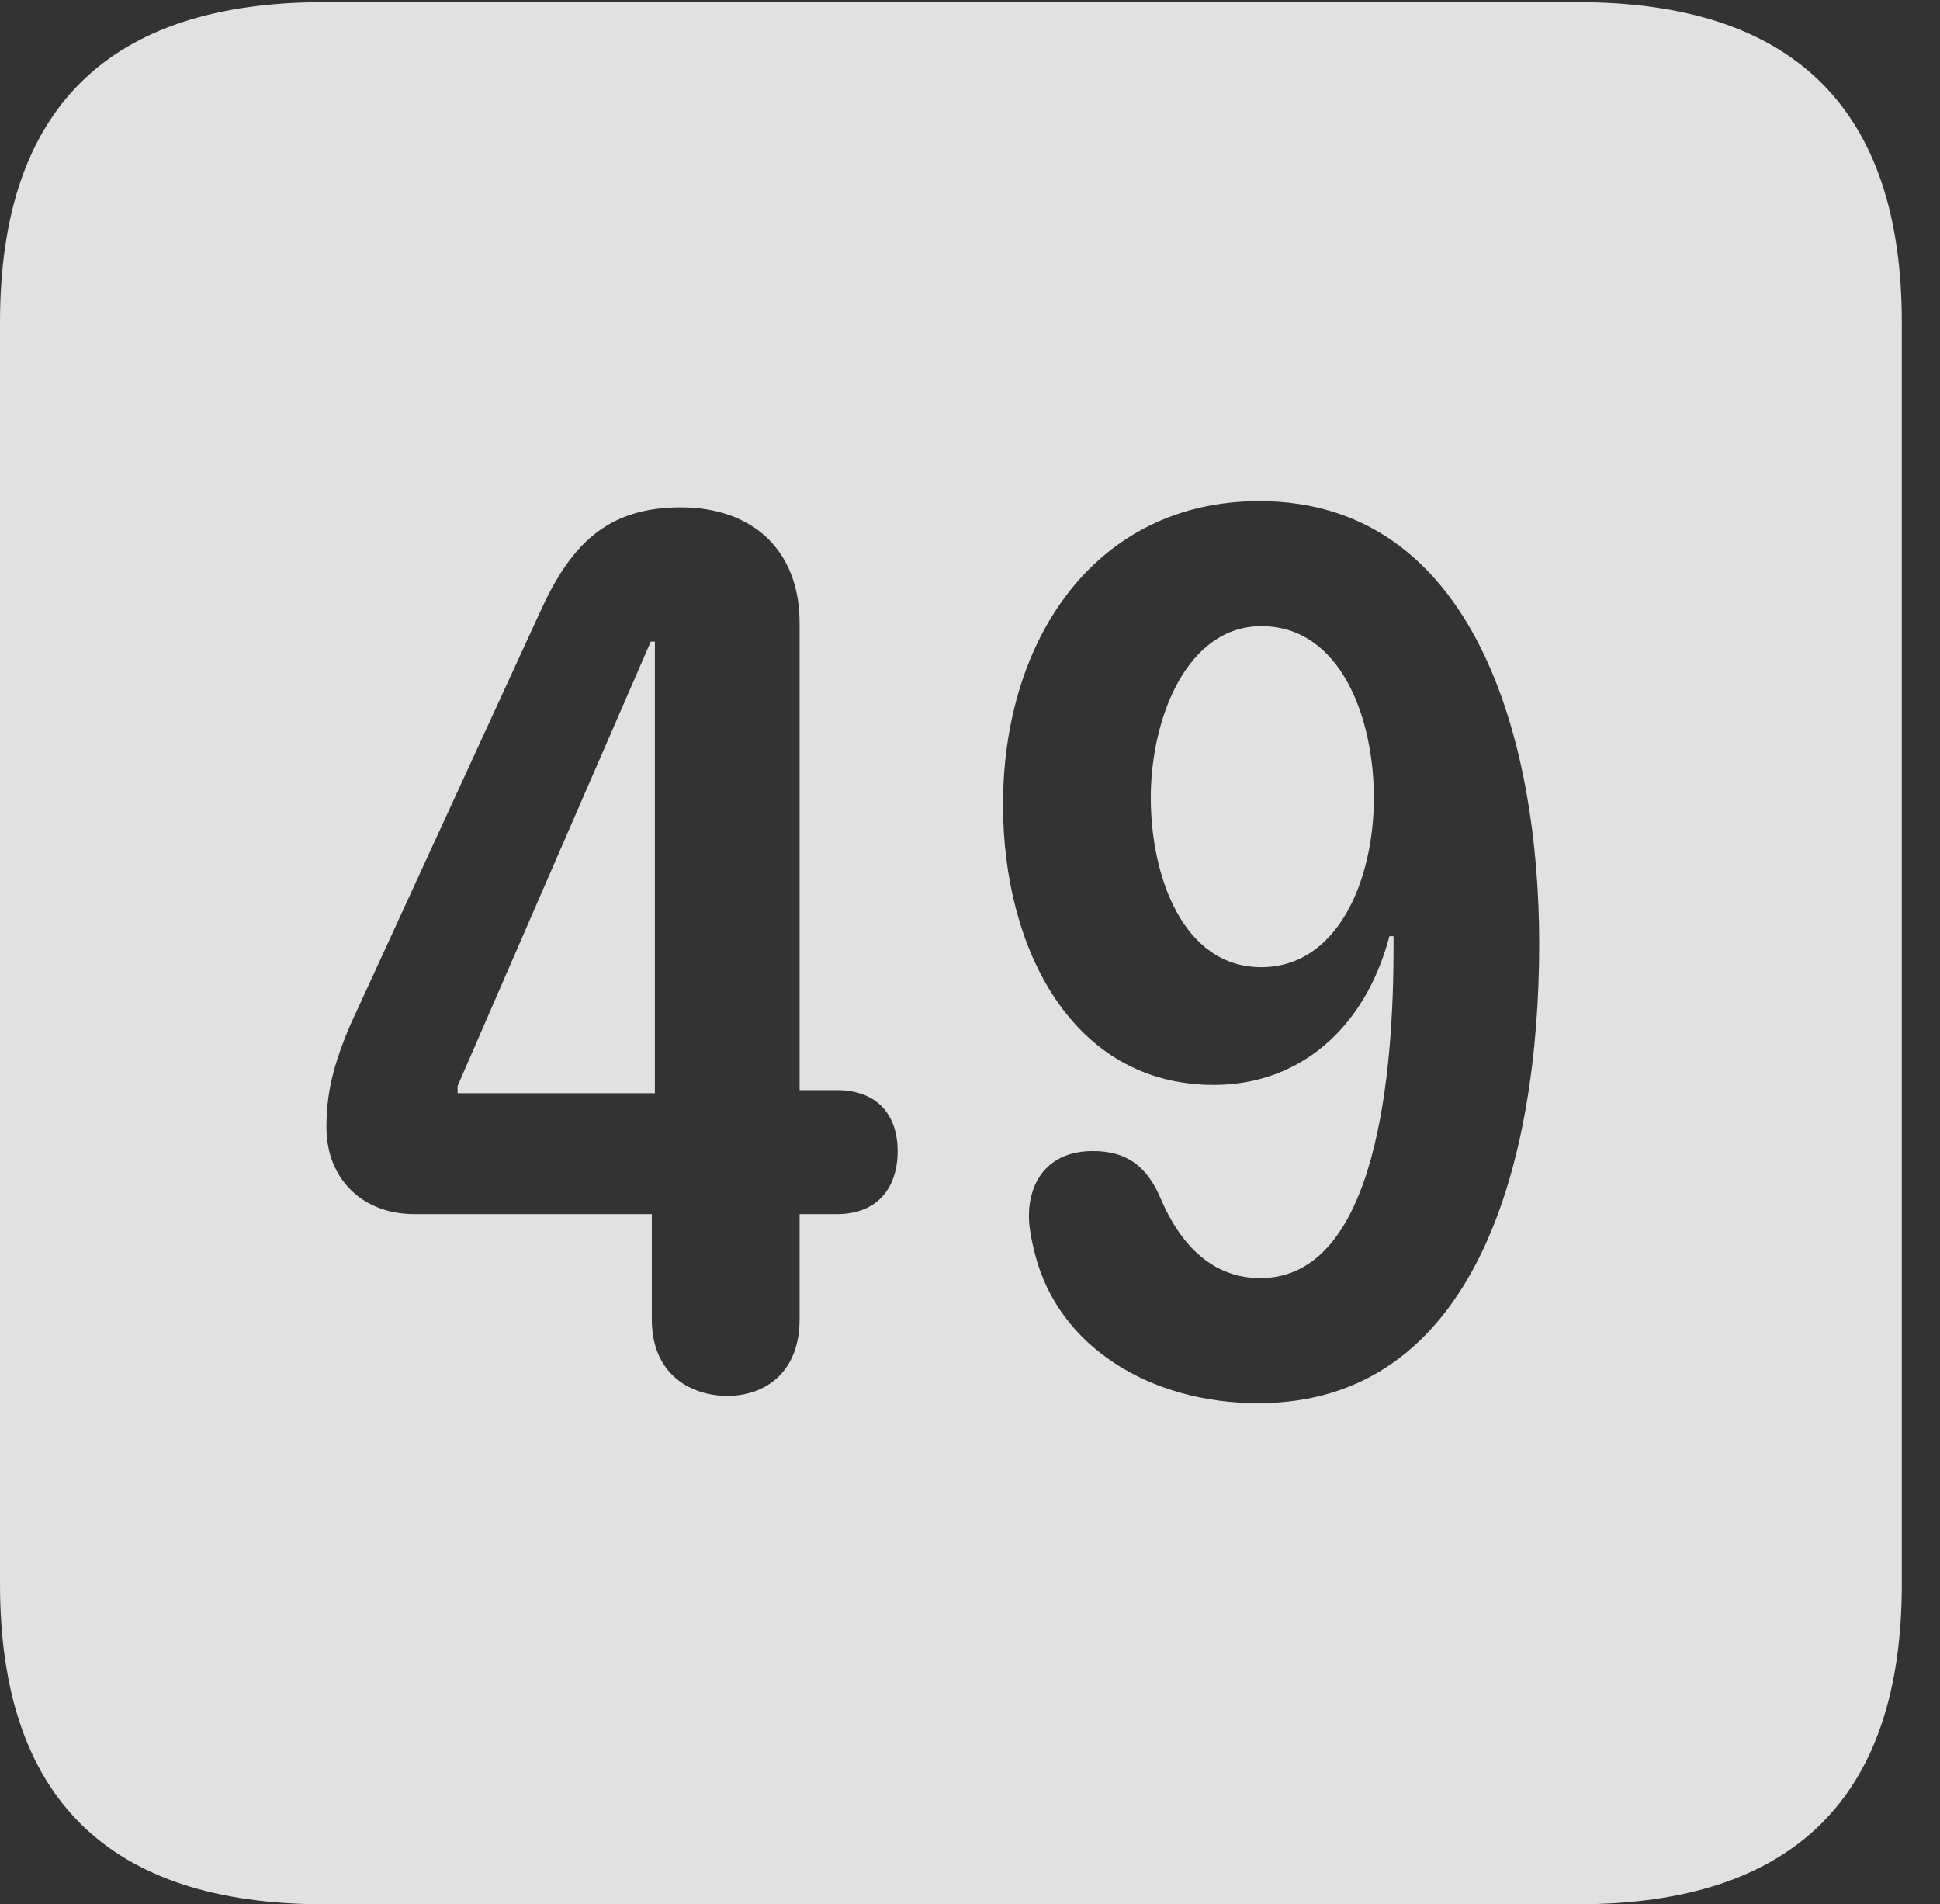 <?xml version="1.0" encoding="UTF-8"?>
<!--Generator: Apple Native CoreSVG 232.5-->
<!DOCTYPE svg
PUBLIC "-//W3C//DTD SVG 1.1//EN"
       "http://www.w3.org/Graphics/SVG/1.1/DTD/svg11.dtd">
<svg version="1.1" xmlns="http://www.w3.org/2000/svg" xmlns:xlink="http://www.w3.org/1999/xlink" width="18.34" height="17.998">
 <rect width="100%" height="100%" fill="#333333" stroke="none"/>
 <g>
  <rect height="17.998" opacity="0" width="18.34" x="0" y="0"/>
  <path d="M17.979 3.047L17.979 14.971C17.979 16.982 16.963 17.998 14.912 17.998L3.066 17.998C1.025 17.998 0 16.992 0 14.971L0 3.047C0 1.025 1.025 0.02 3.066 0.02L14.912 0.02C16.963 0.02 17.979 1.035 17.979 3.047ZM9.482 7.607C9.482 8.965 10.137 10.254 11.475 10.254C12.295 10.254 12.91 9.707 13.135 8.848L13.174 8.848C13.174 8.887 13.174 8.926 13.174 8.955C13.174 10.068 13.037 12.08 11.914 12.08C11.465 12.08 11.162 11.768 10.977 11.338C10.84 11.006 10.635 10.879 10.332 10.879C9.912 10.879 9.727 11.162 9.727 11.494C9.727 11.611 9.756 11.738 9.785 11.855C10.01 12.734 10.879 13.262 11.895 13.262C13.955 13.262 14.551 10.977 14.551 8.916C14.551 7.012 13.945 4.736 11.904 4.736C10.371 4.736 9.482 6.025 9.482 7.607ZM5.107 5.781L3.311 9.688C3.145 10.078 3.086 10.342 3.086 10.654C3.086 11.143 3.428 11.475 3.916 11.475L6.162 11.475L6.162 12.471C6.162 13.008 6.553 13.193 6.875 13.193C7.246 13.193 7.559 12.959 7.559 12.471L7.559 11.475L7.91 11.475C8.301 11.475 8.486 11.221 8.486 10.879C8.486 10.557 8.311 10.303 7.91 10.303L7.559 10.303L7.559 5.889C7.559 5.186 7.1 4.795 6.436 4.795C5.732 4.795 5.391 5.156 5.107 5.781ZM6.191 10.332L4.326 10.332L4.326 10.264L6.152 6.064L6.191 6.064ZM12.988 7.539C12.988 8.32 12.646 9.141 11.924 9.141C11.182 9.141 10.879 8.281 10.879 7.539C10.879 6.787 11.221 5.918 11.924 5.918C12.676 5.918 12.988 6.787 12.988 7.539Z" fill="#ffffff" fill-opacity="0.85"/>
 </g>
</svg>
